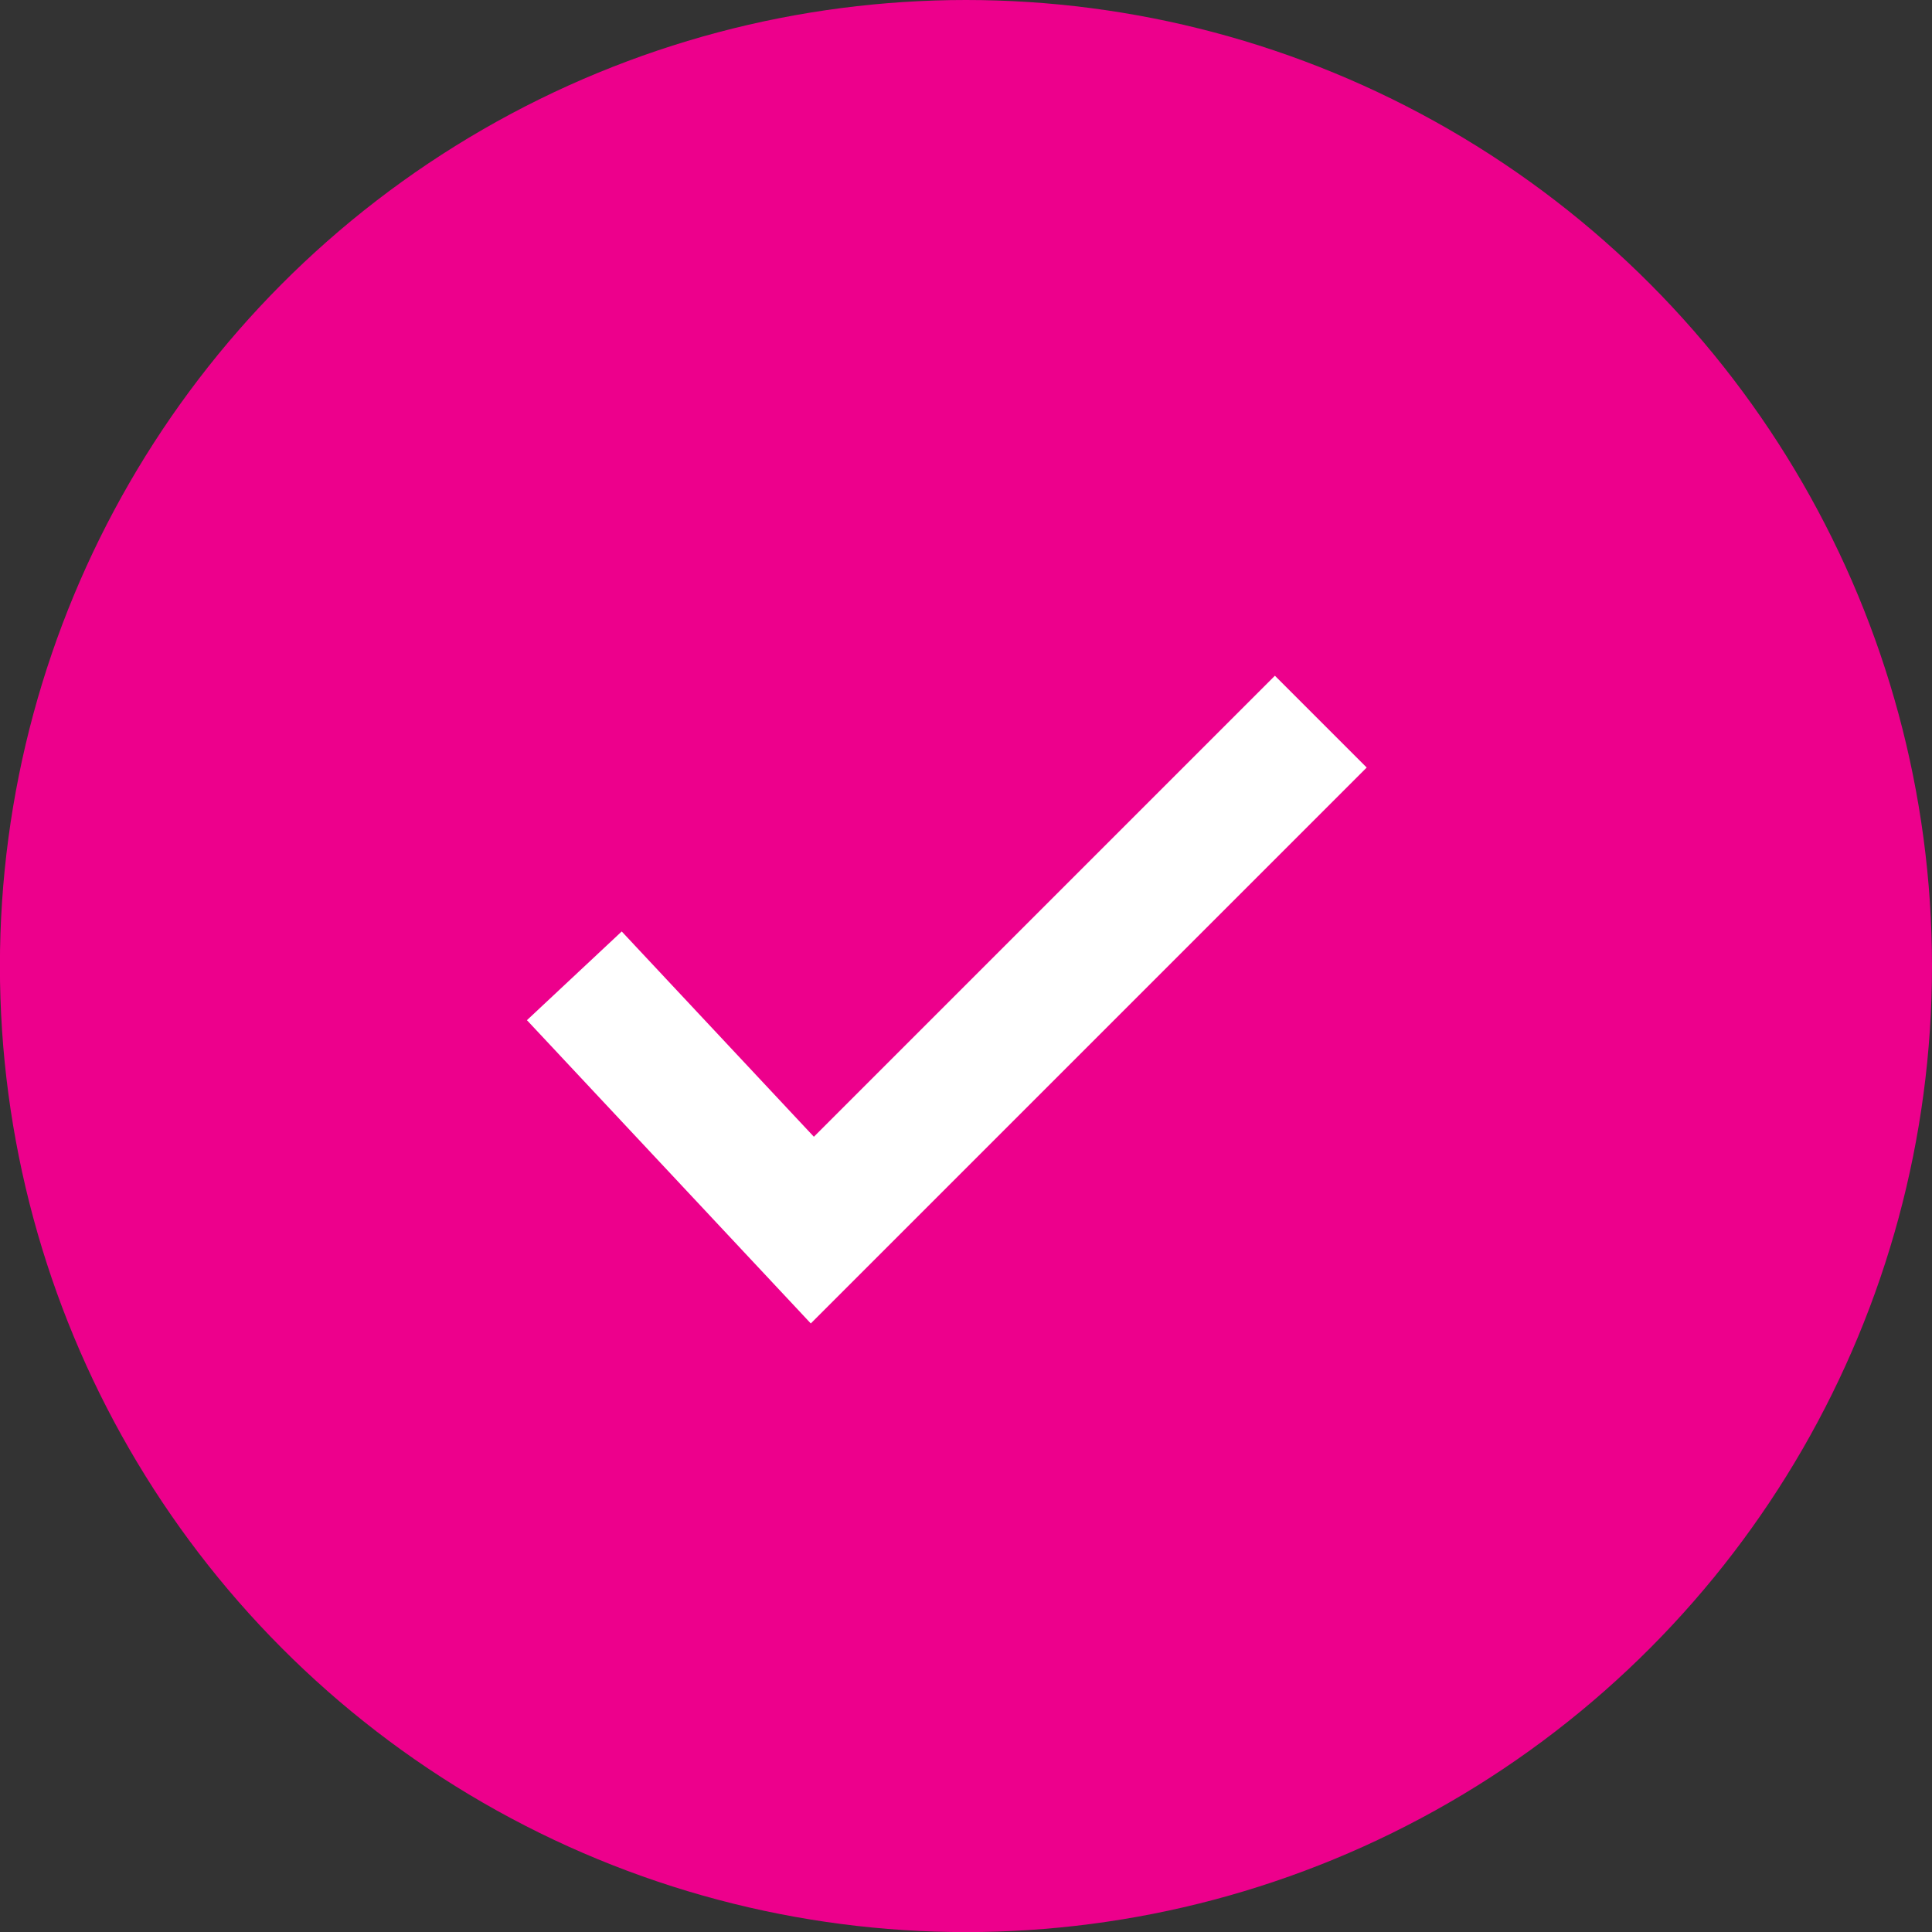 <svg xmlns="http://www.w3.org/2000/svg" width="22.323" height="22.324" viewBox="0 0 22.323 22.324"><rect x="0" y="0" width="22.323" height="22.324" fill="#333333" stroke="none"/><defs><style>.a{fill:#ed008c;}.b{fill:none;stroke:#fff;stroke-width:1.5px;}</style></defs><g transform="translate(-295.677 -353.218)"><circle class="a" cx="11.162" cy="11.162" r="11.162" transform="translate(295.676 353.218)"/><path class="b" d="M302.313,365.493l2.75,2.938,5.875-5.875" transform="translate(0 -1)"/></g></svg>